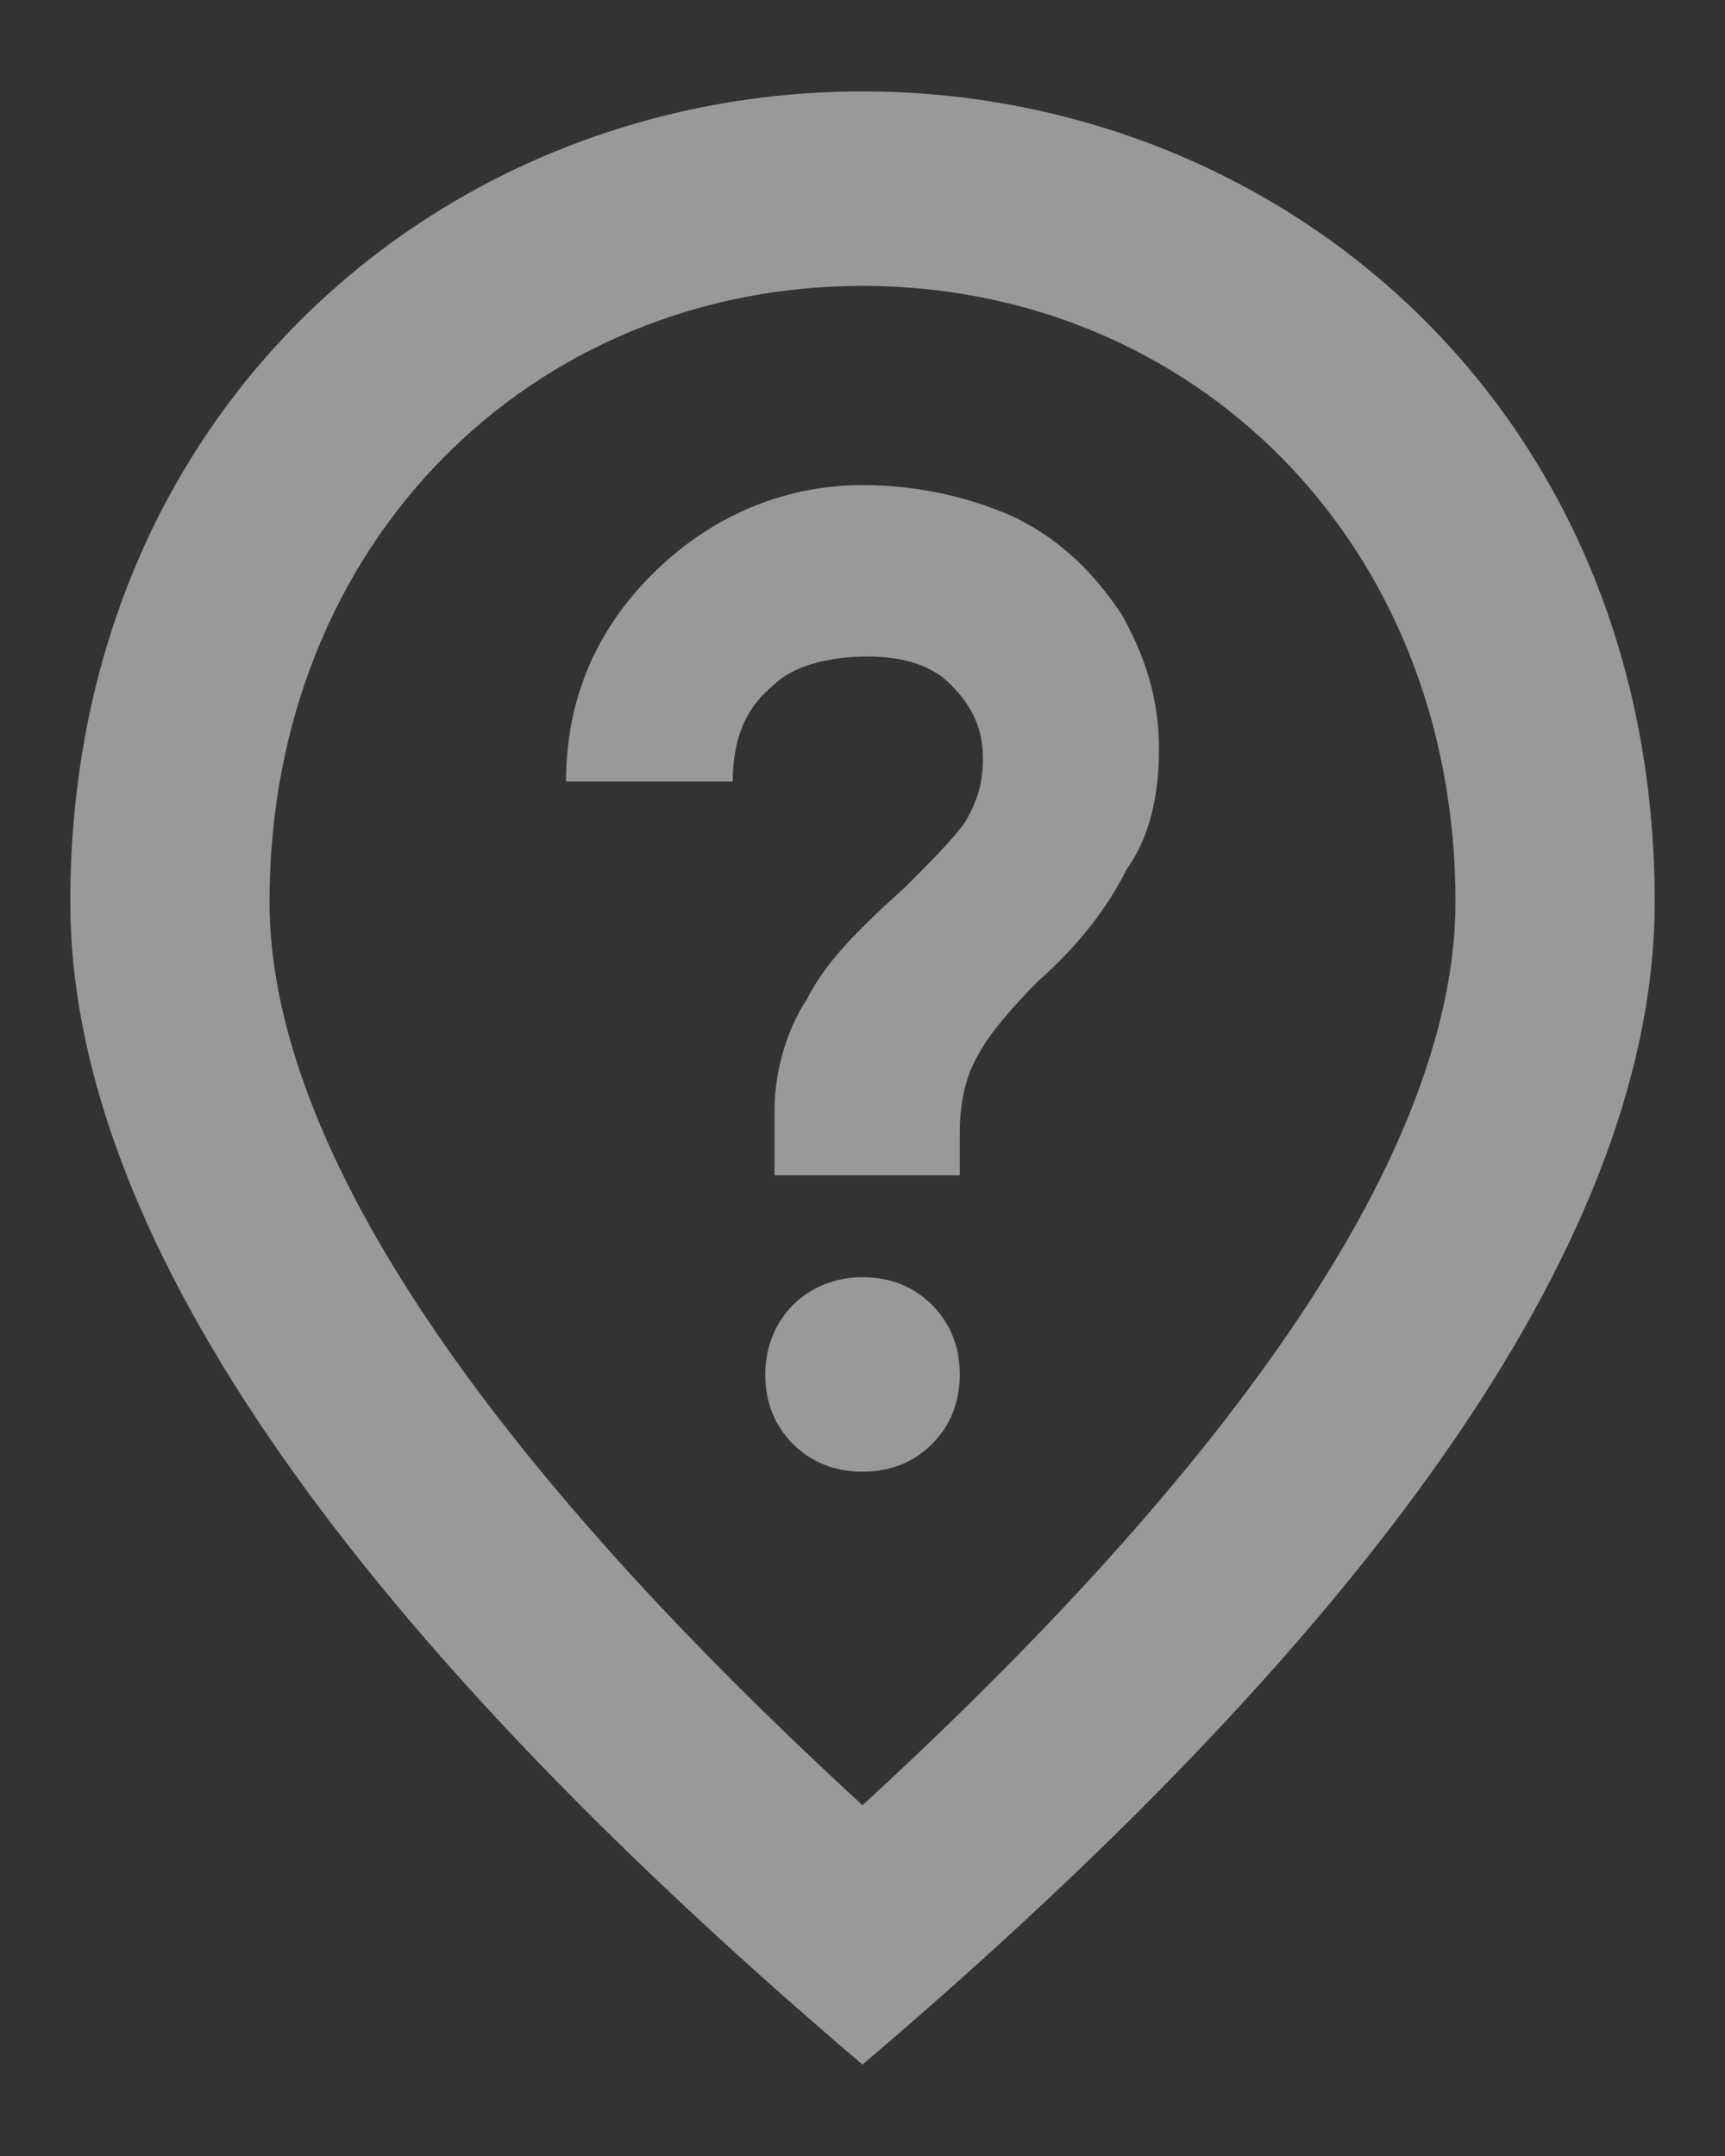 <svg width="16" height="20" viewBox="0 0 16 20" fill="none" xmlns="http://www.w3.org/2000/svg">
<rect x="0" y="0" width="16" height="20" fill="#333333" stroke="none"/>
<path d="M8 13.652C7.742 13.652 7.527 13.566 7.355 13.395C7.184 13.223 7.098 13.008 7.098 12.75C7.098 12.234 7.484 11.848 8 11.848C8.258 11.848 8.473 11.934 8.645 12.105C8.816 12.277 8.902 12.492 8.902 12.75C8.902 13.008 8.816 13.223 8.645 13.395C8.473 13.566 8.258 13.652 8 13.652ZM7.184 10.301C7.184 9.914 7.312 9.527 7.484 9.27C7.656 8.926 7.957 8.625 8.387 8.238C8.645 7.98 8.816 7.809 8.945 7.637C9.074 7.422 9.117 7.25 9.117 7.035C9.117 6.777 9.031 6.562 8.816 6.348C8.645 6.176 8.387 6.09 8.043 6.09C7.699 6.09 7.355 6.176 7.184 6.348C6.969 6.52 6.797 6.777 6.797 7.25H5.25C5.25 6.305 5.68 5.66 6.152 5.23C6.668 4.758 7.312 4.5 8 4.5C8.559 4.5 9.031 4.629 9.418 4.801C9.848 5.016 10.148 5.316 10.406 5.703C10.621 6.09 10.75 6.477 10.75 6.949C10.75 7.379 10.664 7.766 10.449 8.066C10.277 8.41 10.02 8.754 9.633 9.098C9.375 9.355 9.16 9.613 9.074 9.785C8.945 10 8.902 10.258 8.902 10.516V10.902H7.184V10.301ZM13.5 8.367C13.5 5.016 11.051 2.652 8 2.652C4.949 2.652 2.5 5.016 2.5 8.367C2.5 10.516 4.305 13.352 8 16.746C11.695 13.352 13.5 10.516 13.5 8.367ZM8 0.848C11.867 0.848 15.348 3.77 15.348 8.367C15.348 11.375 12.898 14.984 8 19.152C3.102 14.984 0.652 11.375 0.652 8.367C0.652 3.77 4.133 0.848 8 0.848Z" fill="white" fill-opacity="0.5"/>
</svg>
